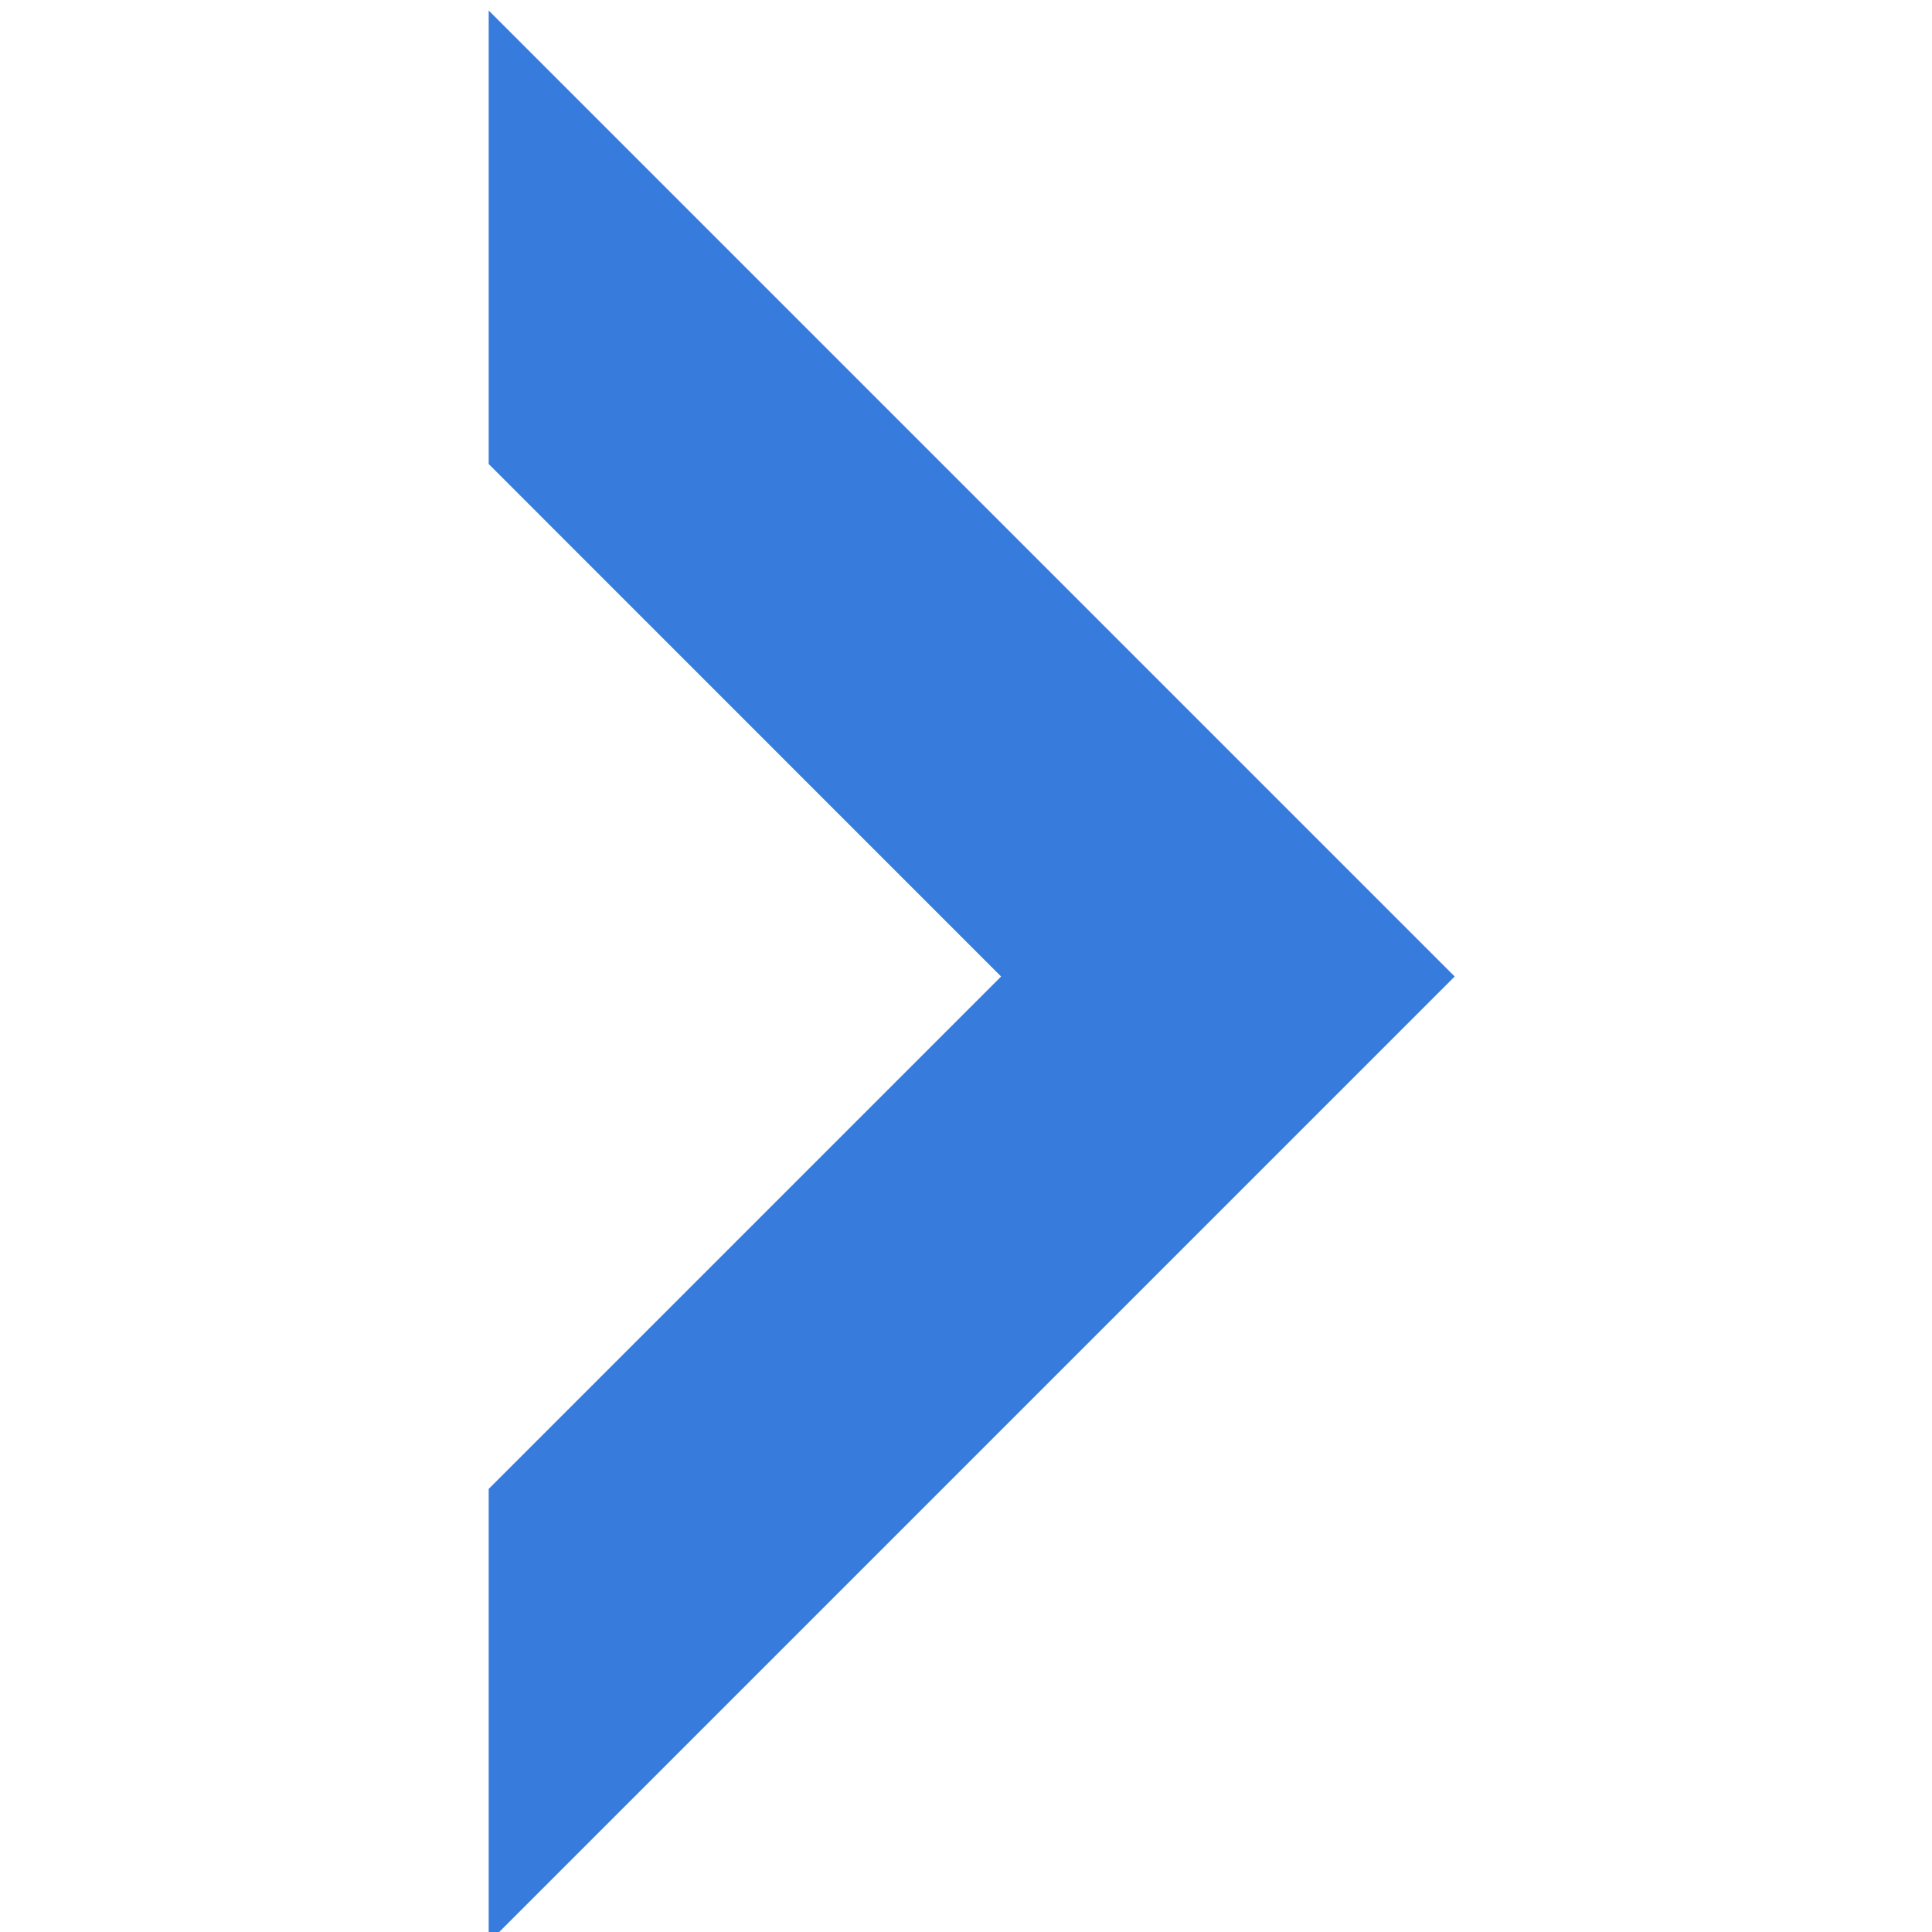<?xml version="1.0" encoding="UTF-8" standalone="no"?>
<!-- Created with Inkscape (http://www.inkscape.org/) -->

<svg
   version="1.1"
   id="svg1"
   width="18"
   height="18"
   viewBox="0 0 18 18"
   sodipodi:docname="expand_article_hovered.svg"
   inkscape:version="1.3.2 (091e20e, 2023-11-25, custom)"
   xml:space="preserve"
   xmlns:inkscape="http://www.inkscape.org/namespaces/inkscape"
   xmlns:sodipodi="http://sodipodi.sourceforge.net/DTD/sodipodi-0.dtd"
   xmlns="http://www.w3.org/2000/svg"
   xmlns:svg="http://www.w3.org/2000/svg"><defs
     id="defs1" /><sodipodi:namedview
     id="namedview1"
     pagecolor="#ffffff"
     bordercolor="#000000"
     borderopacity="0.25"
     inkscape:showpageshadow="2"
     inkscape:pageopacity="0.0"
     inkscape:pagecheckerboard="0"
     inkscape:deskcolor="#d1d1d1"
     inkscape:zoom="16.125963"
     inkscape:cx="-6.0461505"
     inkscape:cy="11.069106"
     inkscape:window-width="1920"
     inkscape:window-height="1017"
     inkscape:window-x="-8"
     inkscape:window-y="-8"
     inkscape:window-maximized="1"
     inkscape:current-layer="g1" /><g
     inkscape:groupmode="layer"
     inkscape:label="Image"
     id="g1"
     transform="translate(-0.758,-0.834)"><path
       style="color:#000000;fill:#377bdc;fill-opacity:1;stroke-width:1;-inkscape-stroke:none"
       d="m 14.311,9.932 -9,-9 2e-7,18 z m -4.226,0 -4.774,4.774 -2e-7,-9.549 z"
       id="rect1"
       sodipodi:nodetypes="cccccccc" /></g></svg>
